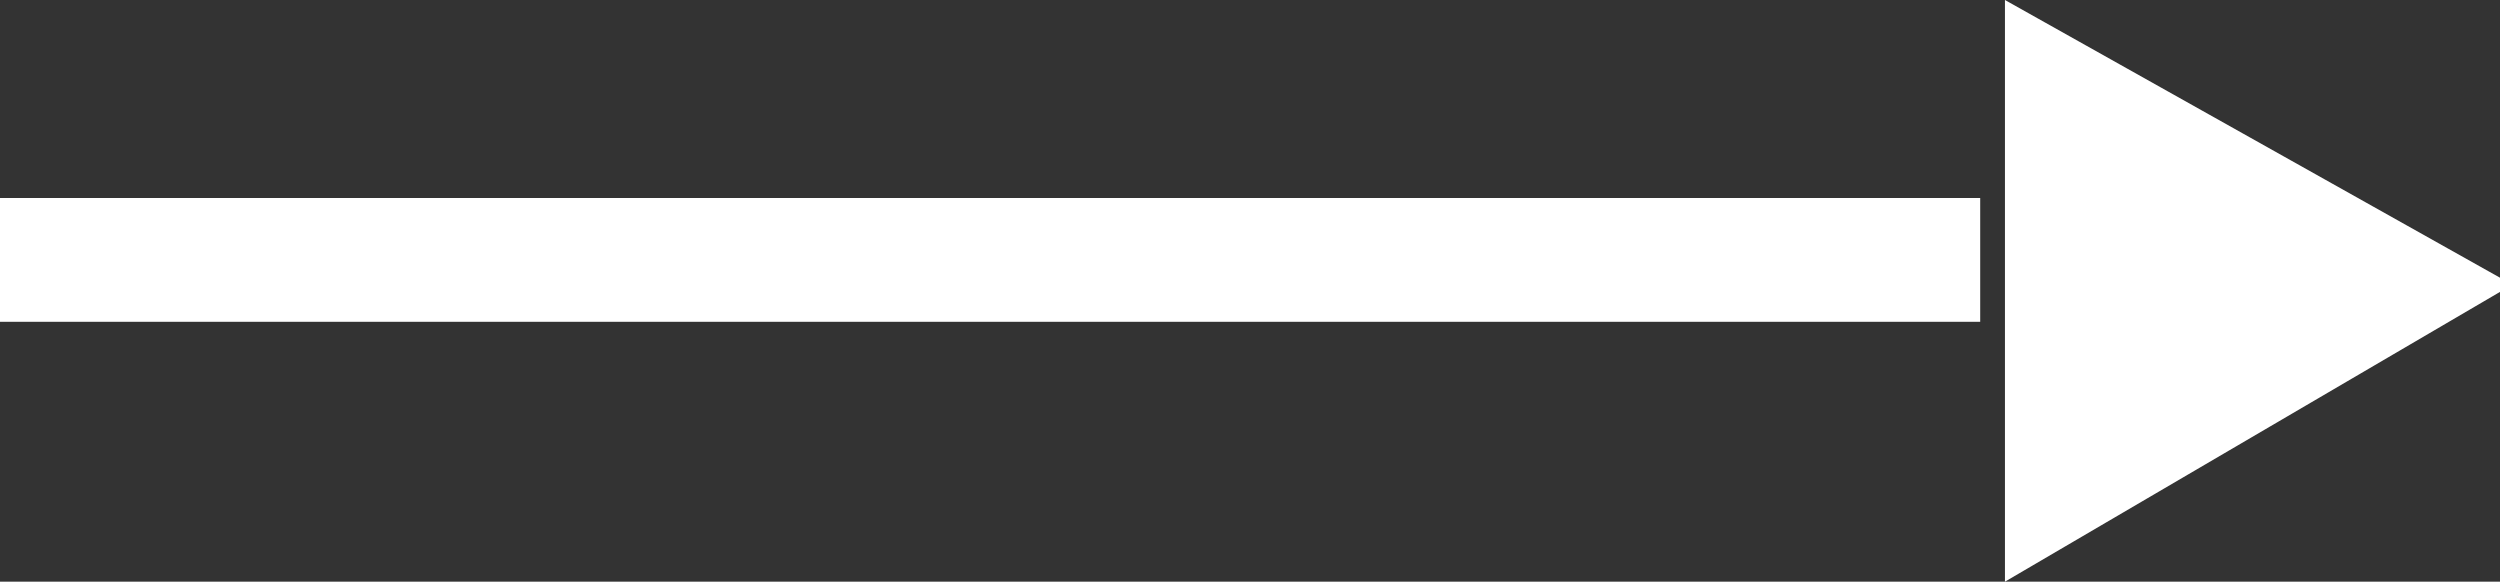<?xml version="1.0" encoding="utf-8"?>
<!-- Generator: Adobe Illustrator 18.1.0, SVG Export Plug-In . SVG Version: 6.00 Build 0)  -->
<svg version="1.1" id="Calque_1" xmlns="http://www.w3.org/2000/svg" xmlns:xlink="http://www.w3.org/1999/xlink" x="0px" y="0px"
	 viewBox="0 0 20.2 4.7" enable-background="new 0 0 20.2 4.7" xml:space="preserve">
<rect x="0" y="0" width="20.2" height="4.7" fill="#333333" stroke="none"/>
<g>
	<g>
		<path fill="#FFFFFF" d="M0,2.6h16v-1H0V2.6z M16.2,0v4.7l4.1-2.4L16.2,0z"/>
	</g>
</g>
</svg>
